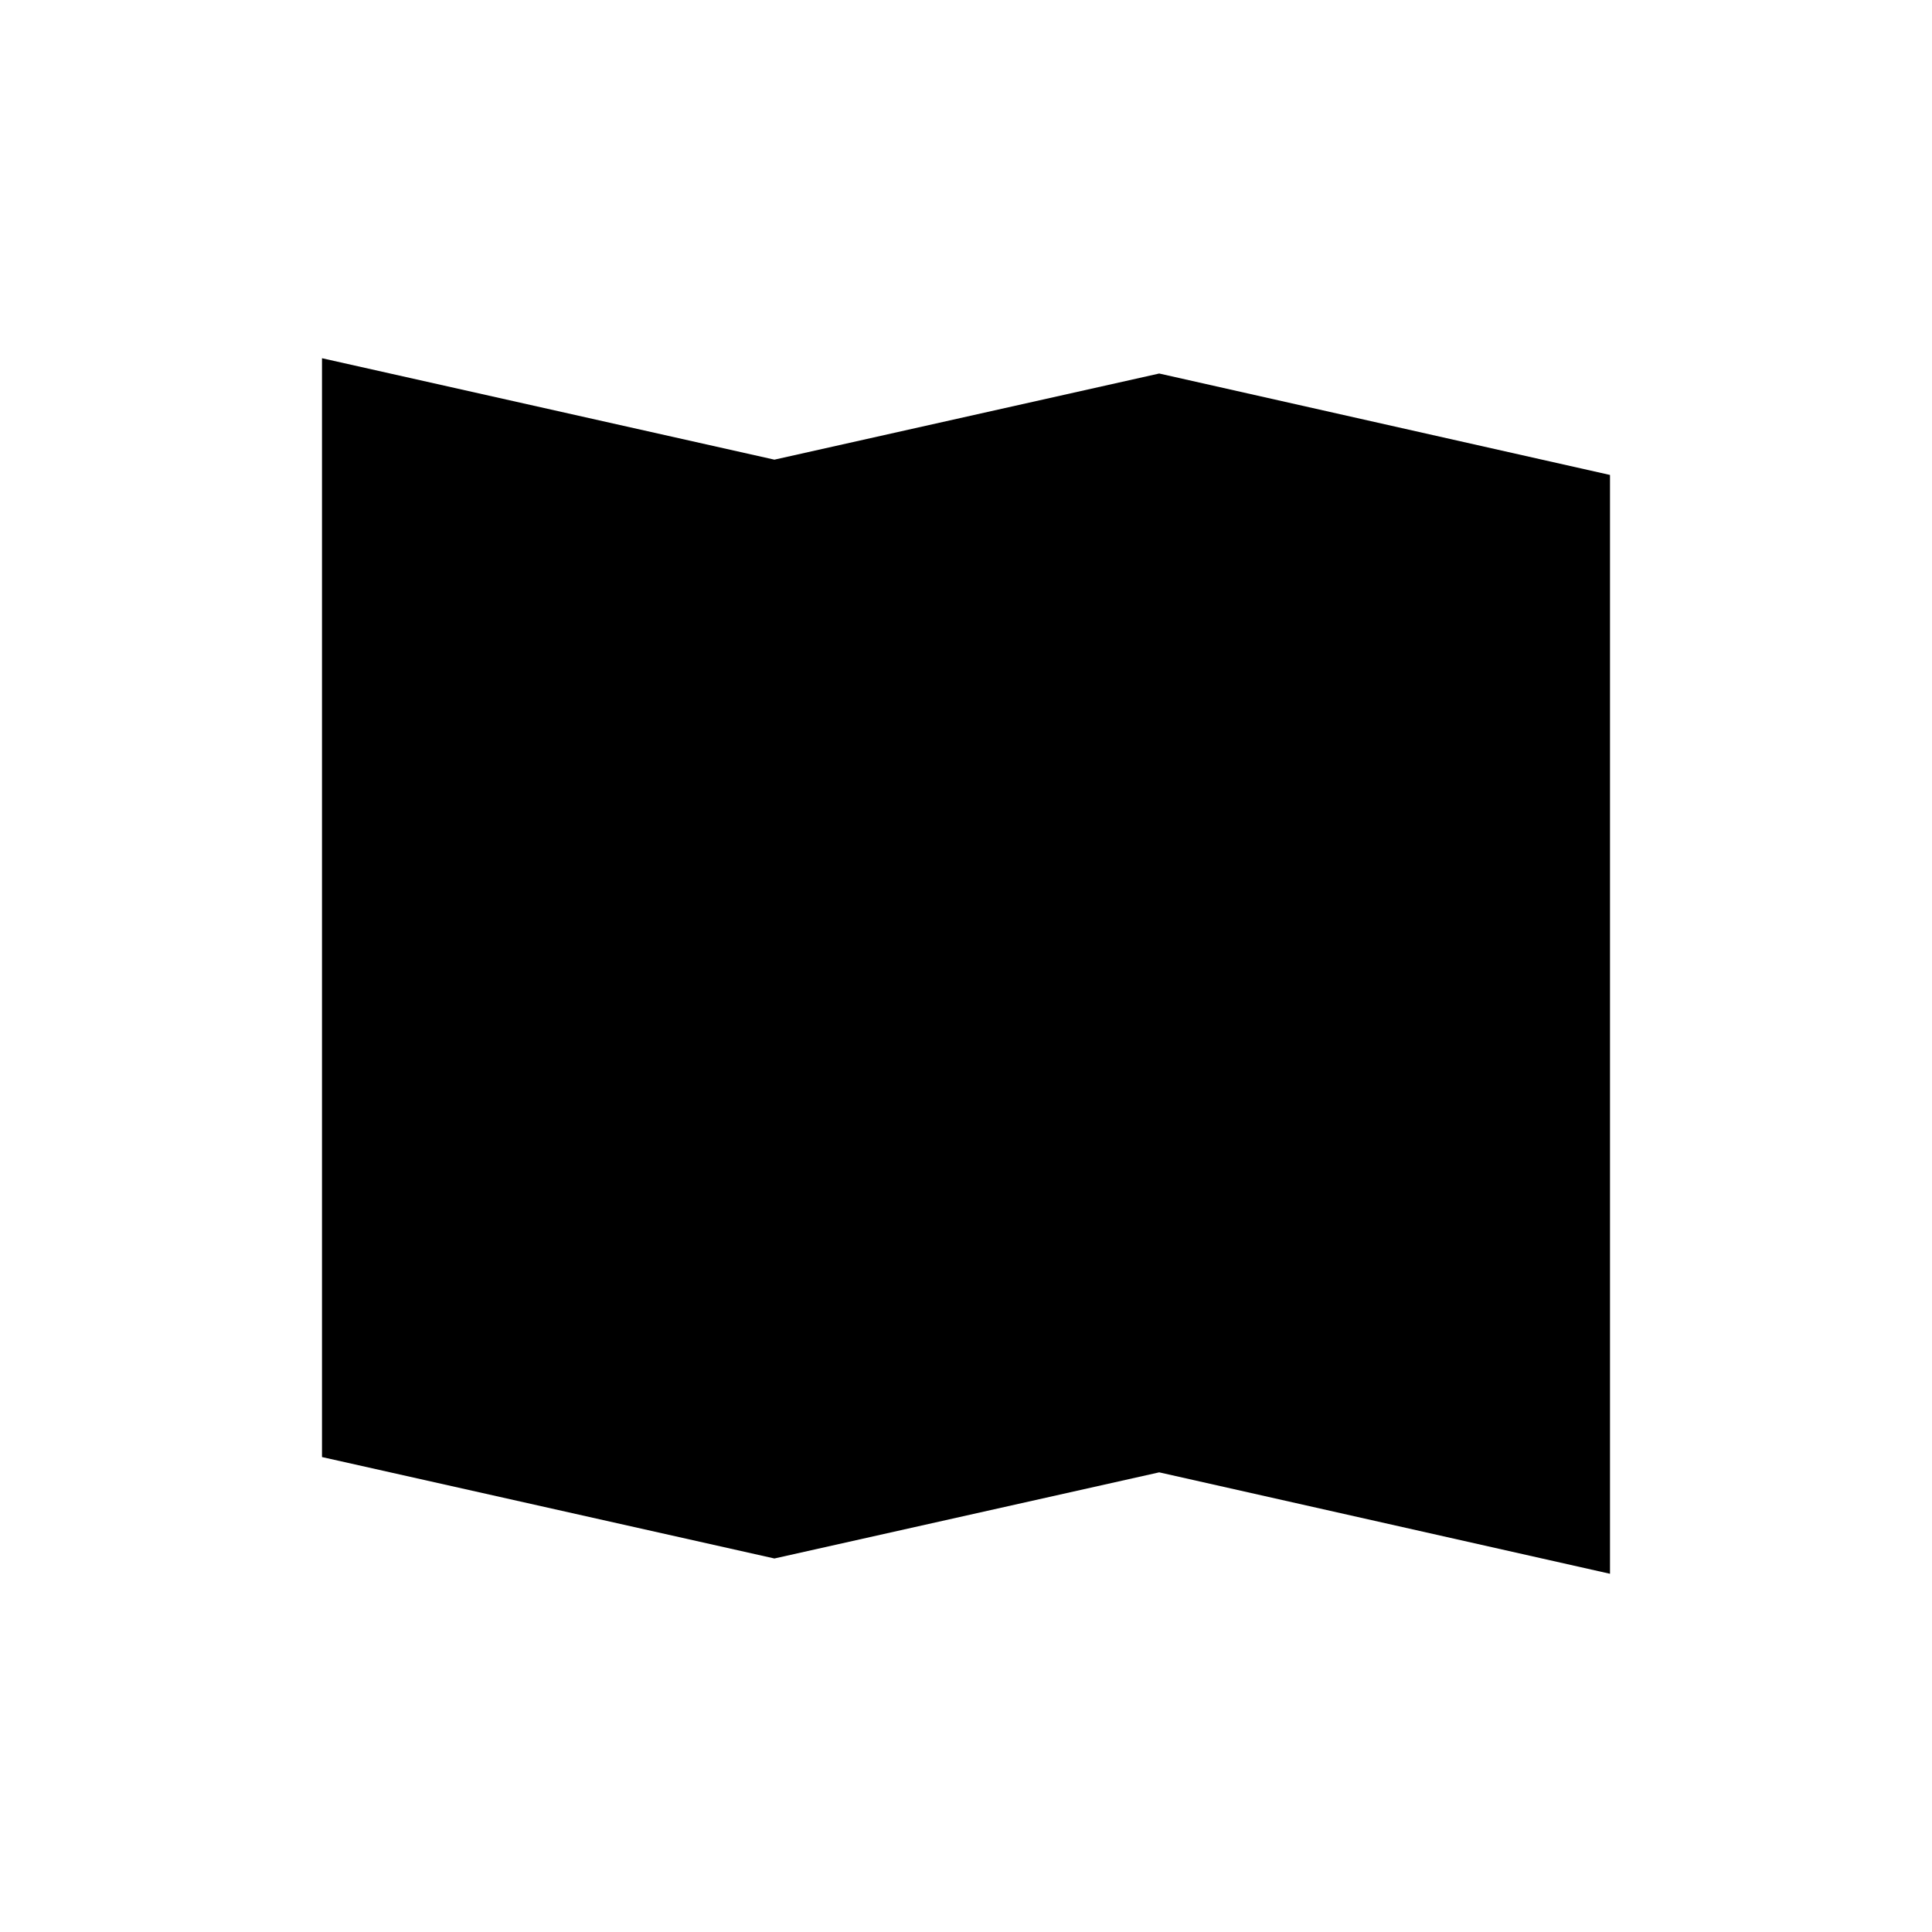<svg id="Layer_1" data-name="Layer 1" xmlns="http://www.w3.org/2000/svg" viewBox="0 0 24 24"><title>masked_icons_fonts</title><g id="ico_map_tools_paper_map"><path d="M14.4,4.64,9.62,5.71,4,4.45V18.1l5.62,1.26,4.78-1.07L20,19.55V5.9Z"/></g></svg>